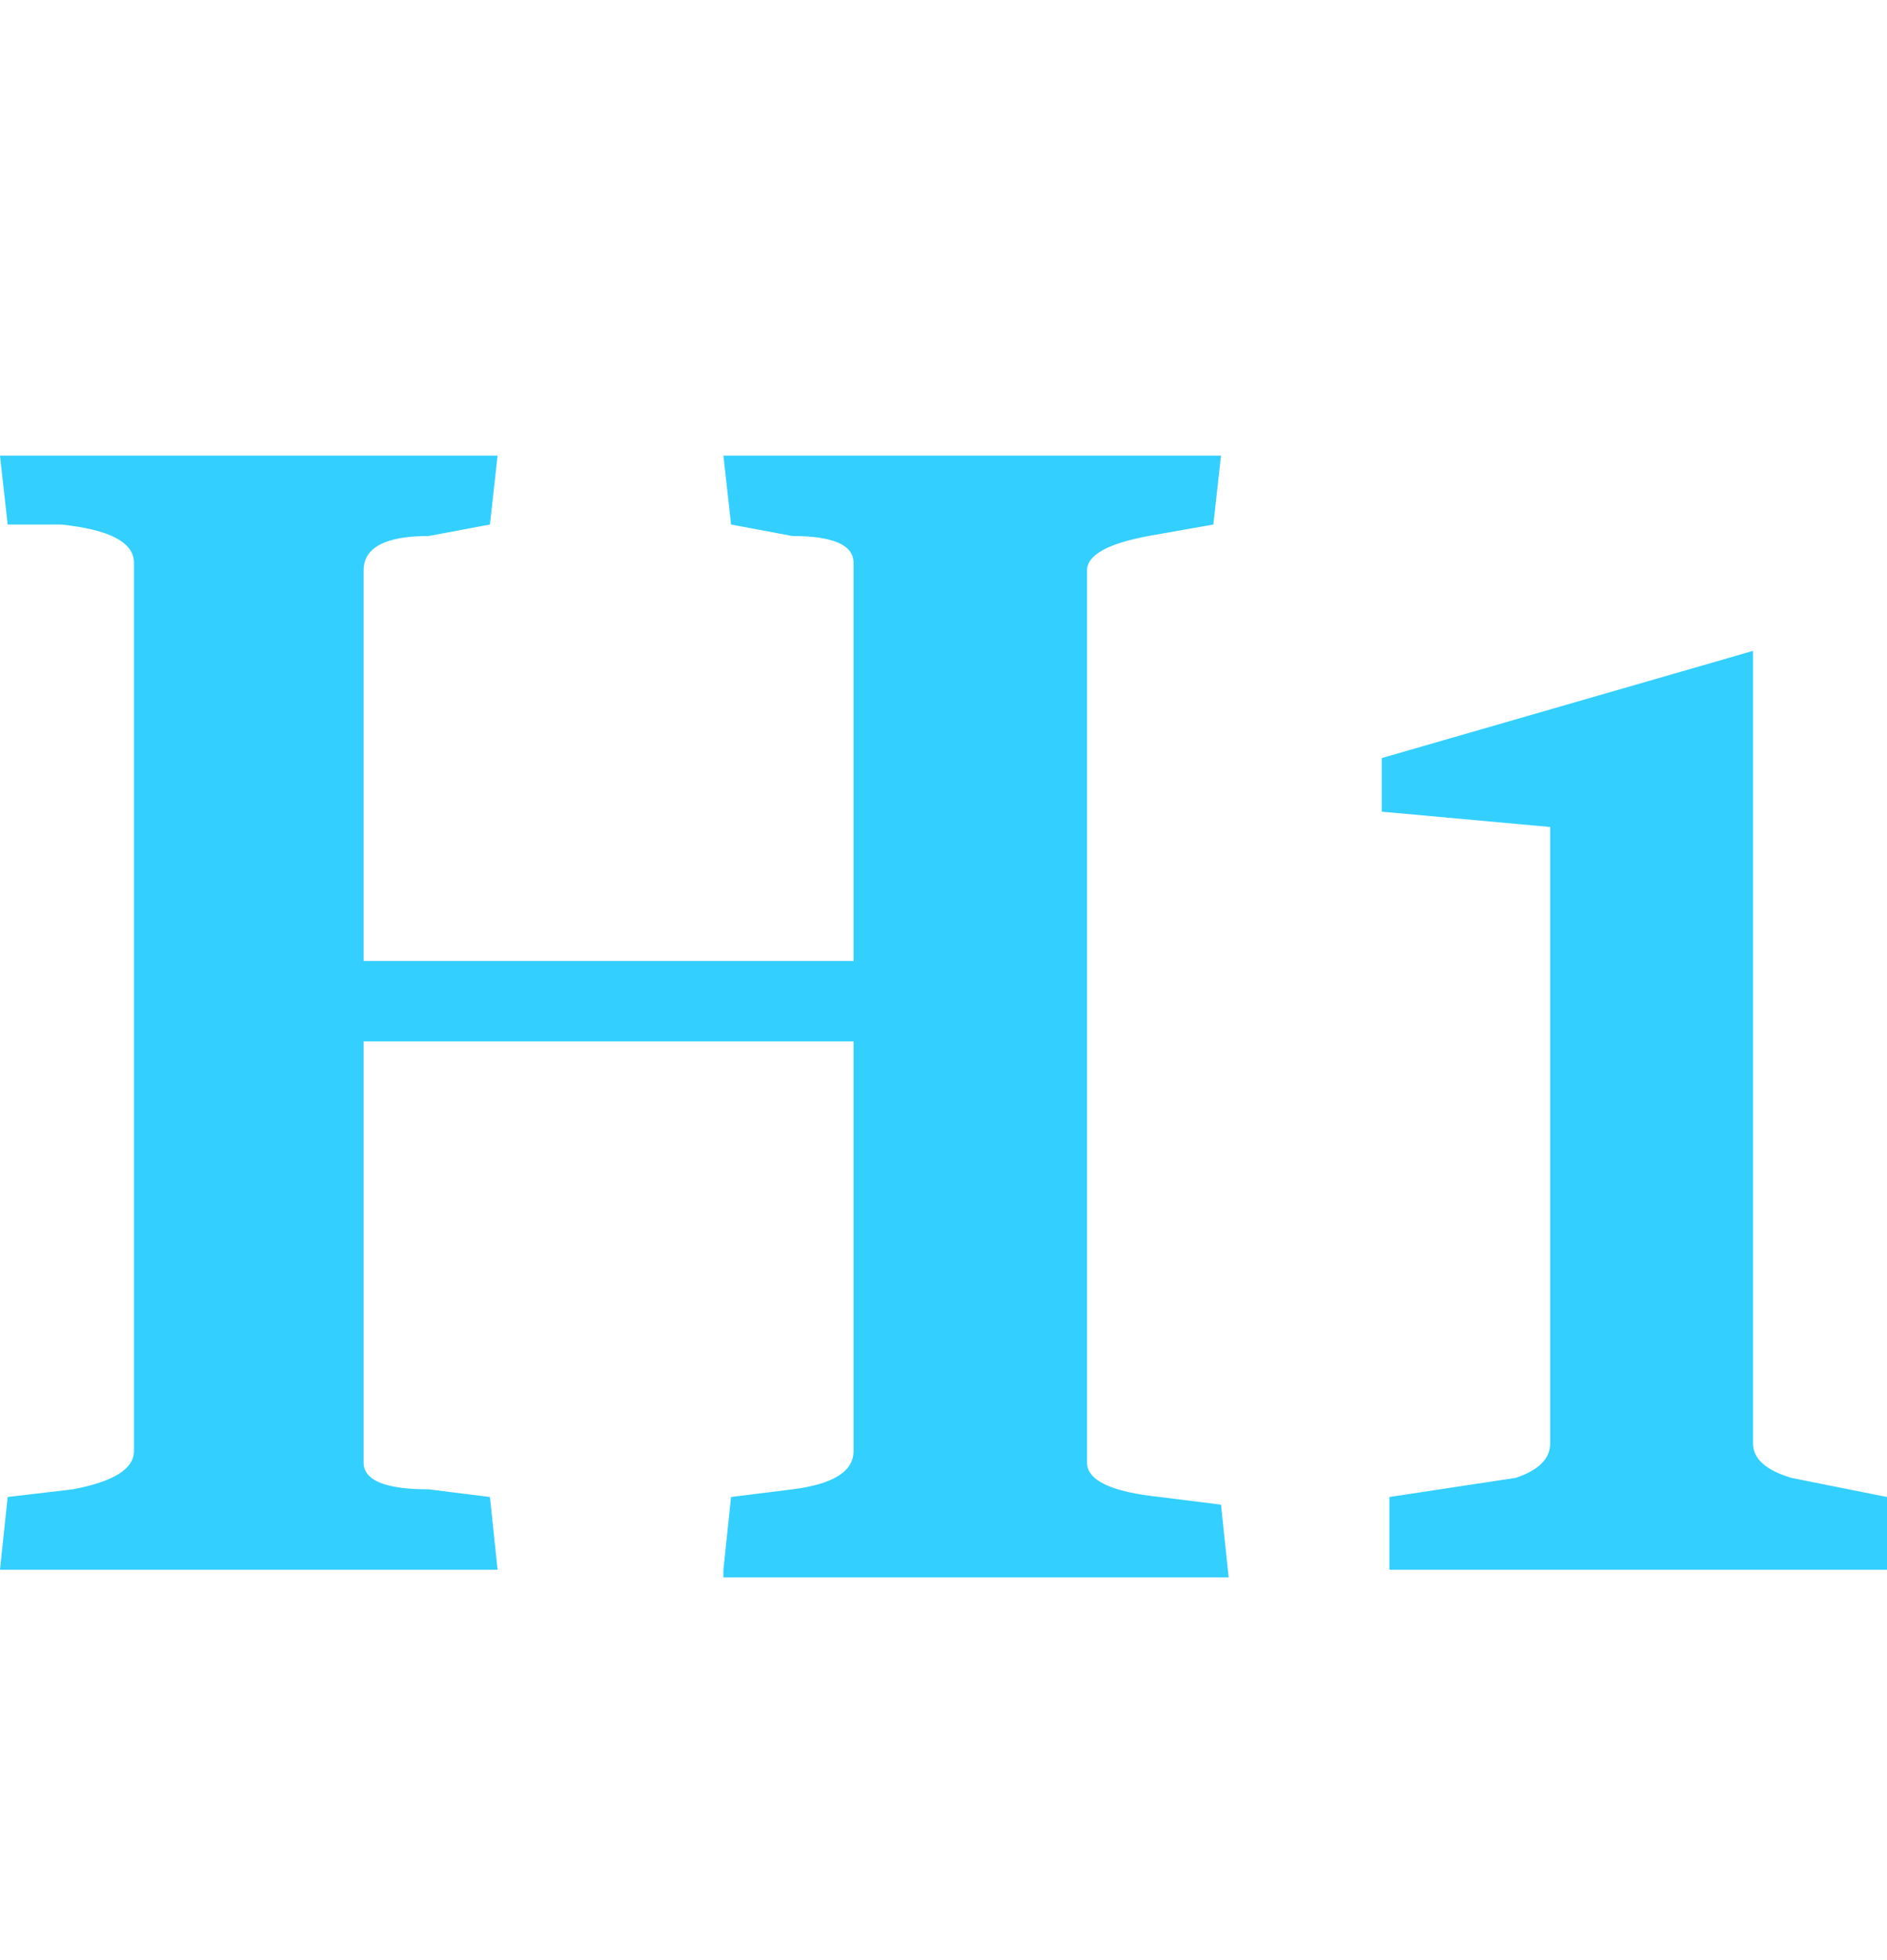 <?xml version="1.0" encoding="utf-8"?>
<!-- Generated by IcoMoon.io -->
<!DOCTYPE svg PUBLIC "-//W3C//DTD SVG 1.1//EN" "http://www.w3.org/Graphics/SVG/1.1/DTD/svg11.dtd">
<svg version="1.1" xmlns="http://www.w3.org/2000/svg" xmlns:xlink="http://www.w3.org/1999/xlink" width="986" height="1024" viewBox="0 0 986 1024"><g id="icomoon-ignore">
</g>
<path fill="#33cfff" d="M378 820l4-38 32-4q32-4 32-20v-214h-256v220q0 14 34 14l32 4 4 38h-260l4-38 34-4q32-6 32-20v-464q0-16-38-20h-28l-4-36h260l-4 36-32 6q-34 0-34 18v204h256v-208q0-14-32-14l-32-6-4-36h260l-4 36-34 6q-32 6-32 18v466q0 14 38 18l32 4 4 38h-264v-4zM726 820v-38l66-10q18-6 18-18v-322l-88-8v-28l194-56v414q0 12 20 18l50 10v38h-260z"></path>
</svg>
